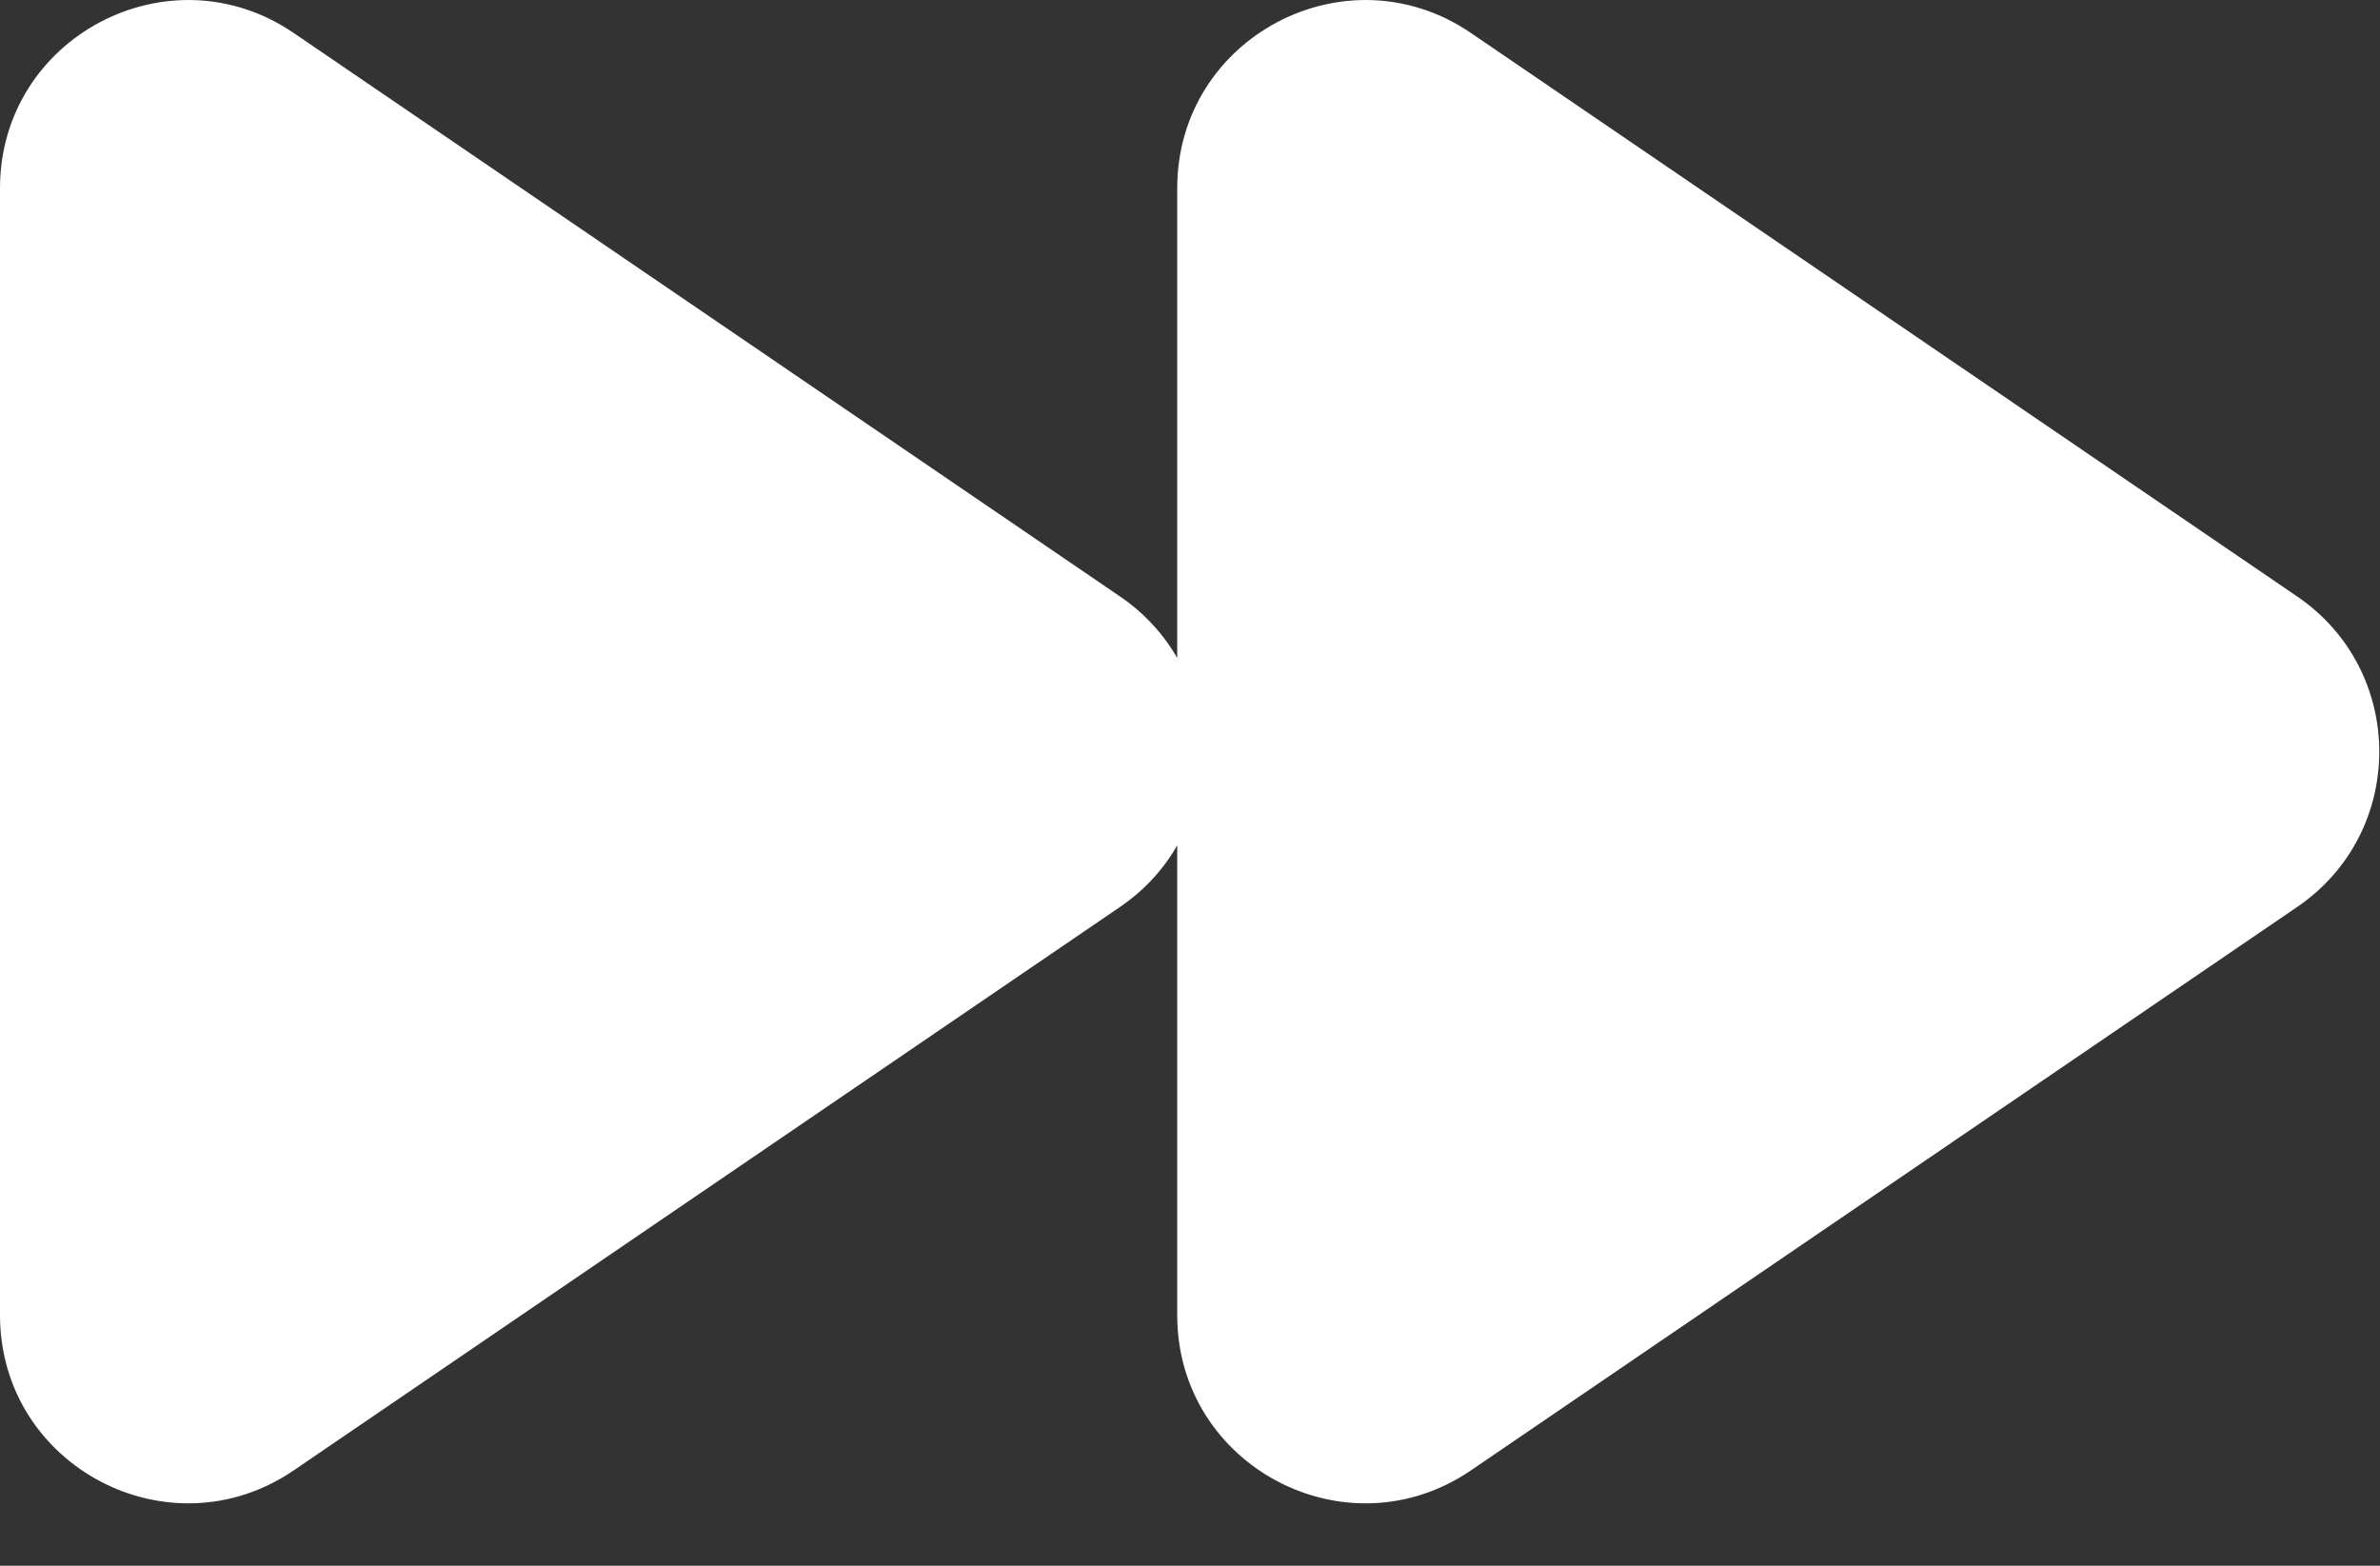 <svg width="38" height="25" viewBox="0 0 38 25" fill="none" xmlns="http://www.w3.org/2000/svg">
<rect x="0" y="0" width="38" height="25" fill="#333333" stroke="none"/>
<path fill-rule="evenodd" clip-rule="evenodd" d="M36.678 14.481C38.425 13.29 38.425 10.715 36.678 9.524L23.486 0.527C21.495 -0.831 18.796 0.595 18.796 3.006L18.796 10.506C18.58 10.13 18.276 9.792 17.883 9.524L4.69 0.527C2.699 -0.831 0 0.595 0 3.006L0 20.999C0 23.409 2.699 24.835 4.69 23.477L17.883 14.481C18.276 14.213 18.58 13.875 18.796 13.498L18.796 20.999C18.796 23.409 21.495 24.835 23.486 23.477L36.678 14.481Z" fill="white"/>
</svg>

